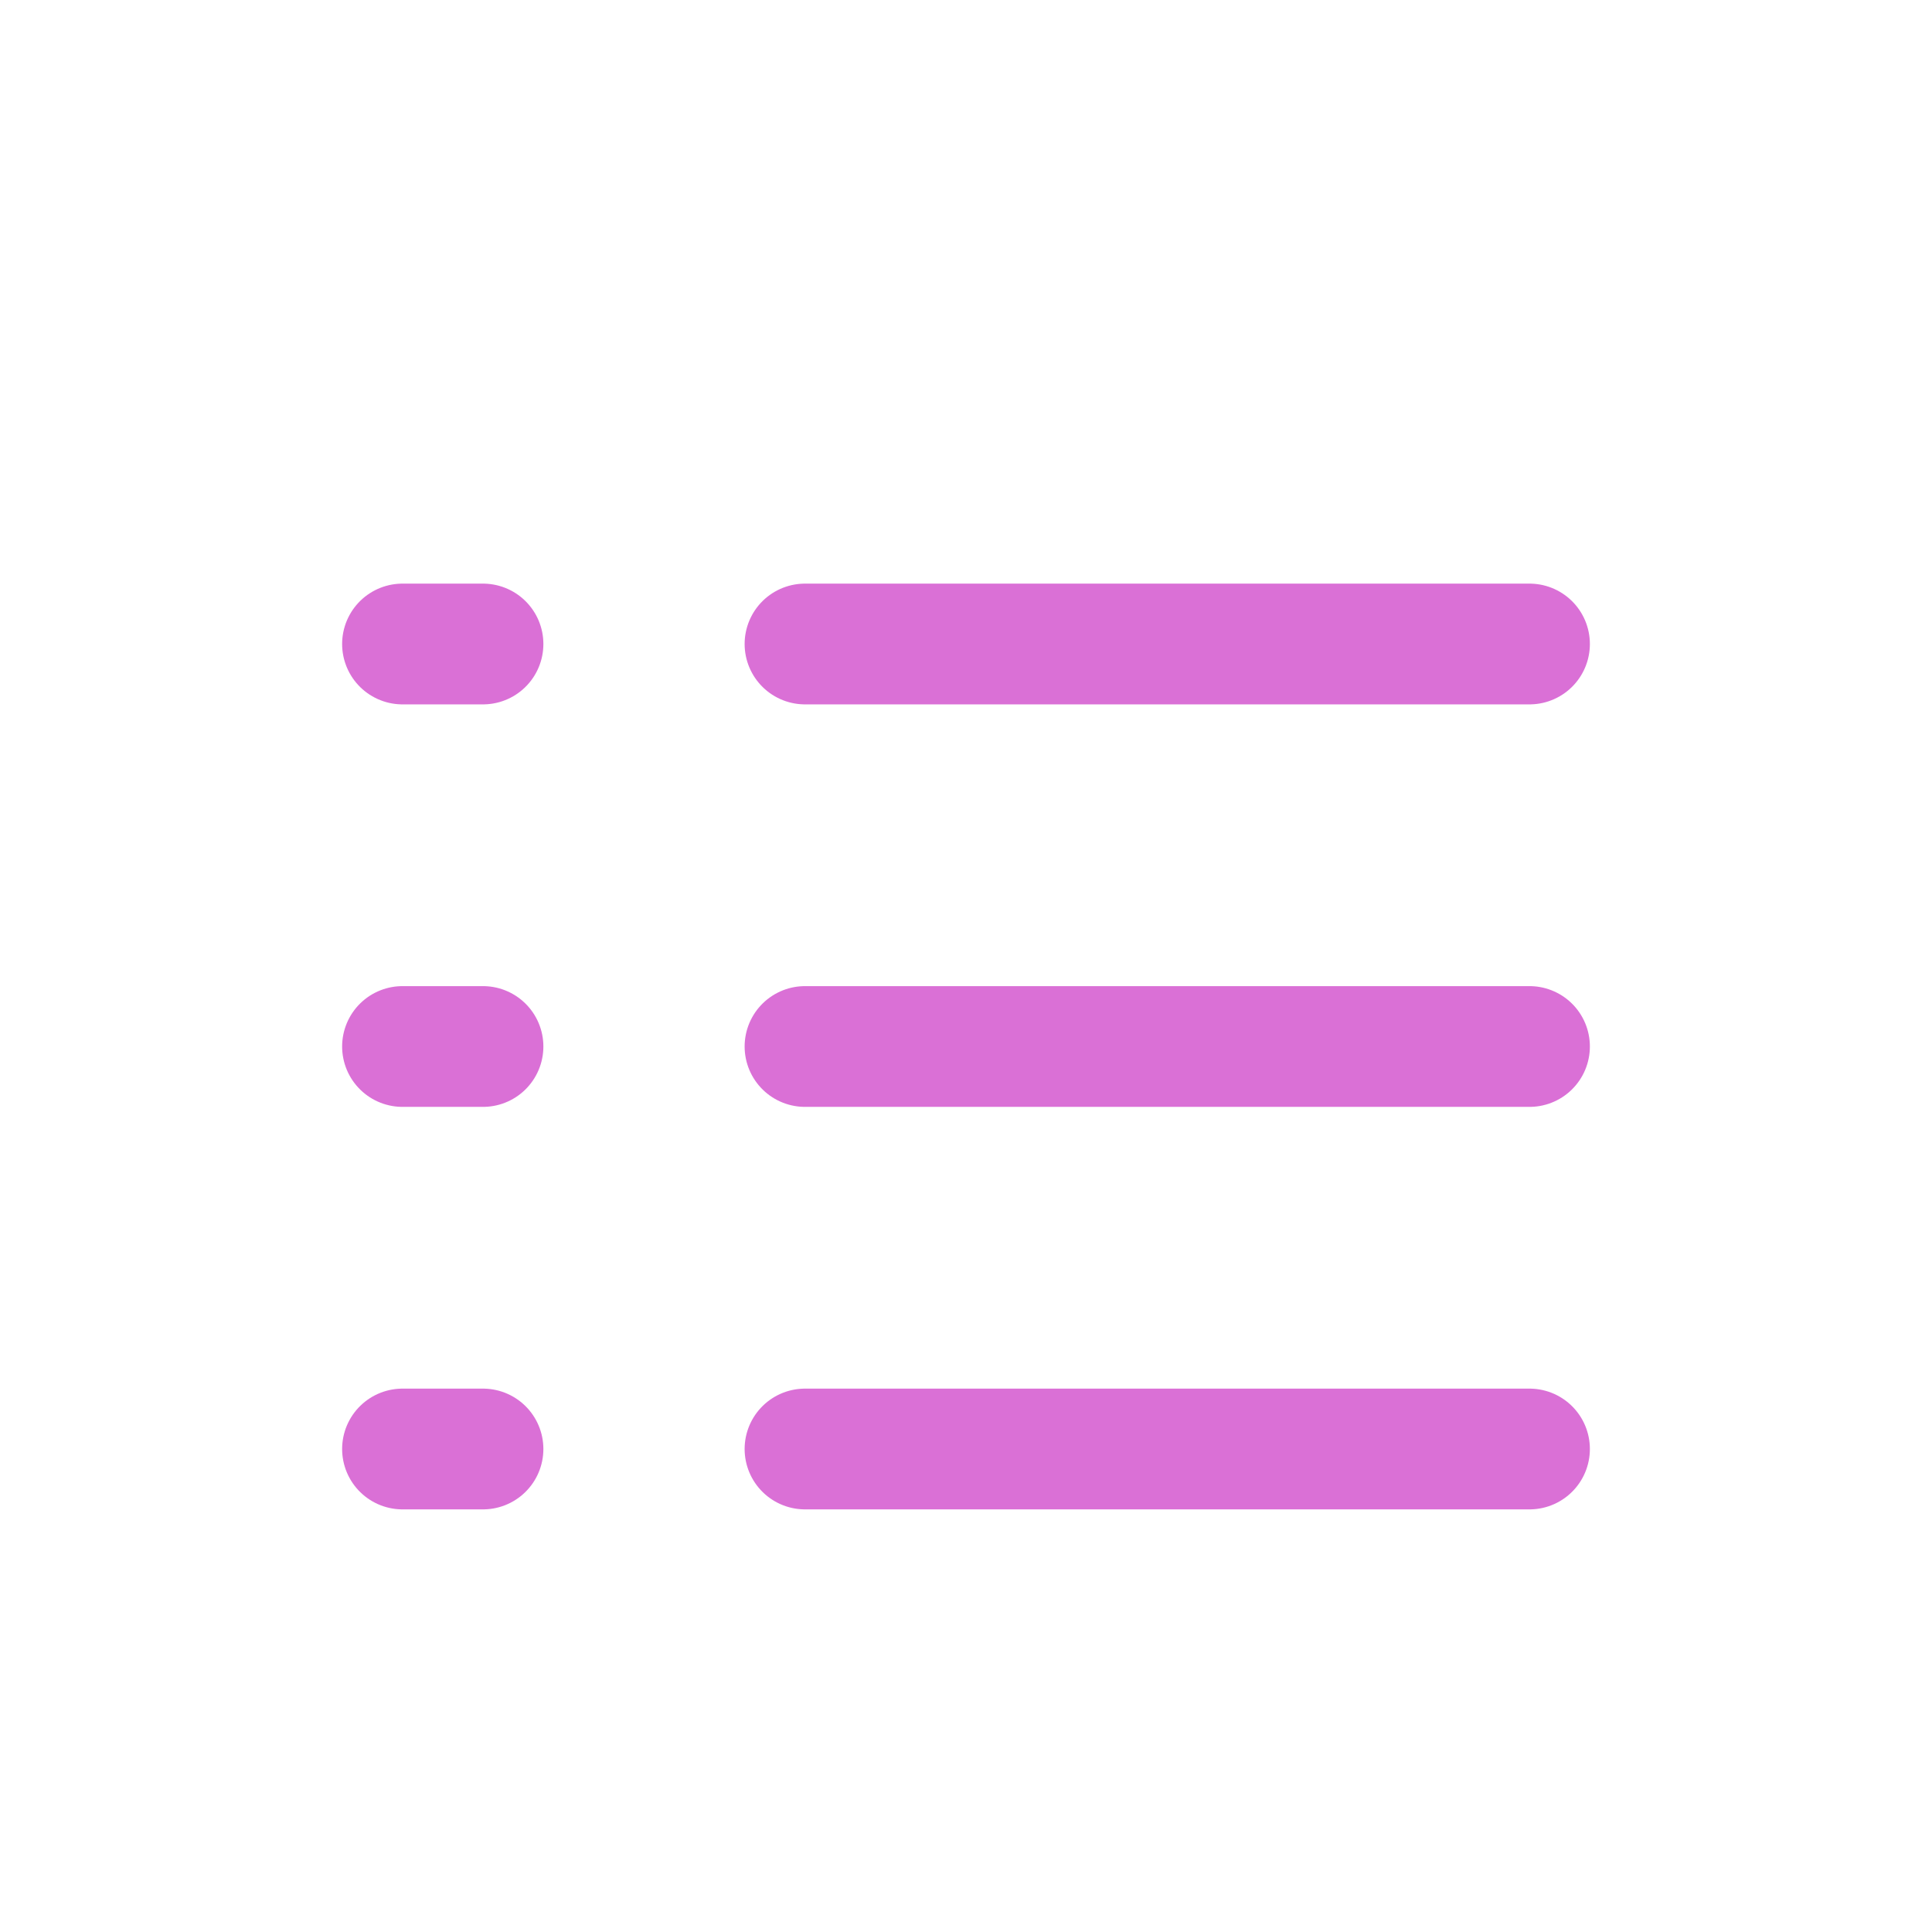 <?xml version="1.0" encoding="UTF-8"?>
<!-- Uploaded to: SVG Repo, www.svgrepo.com, Generator: SVG Repo Mixer Tools -->
<svg width="50px" height="50px" viewBox="0 0 24 24" version="1.1" xmlns="http://www.w3.org/2000/svg" xmlns:xlink="http://www.w3.org/1999/xlink">
    <title>List</title>
    <g id="Page-1" stroke="none" stroke-width="1" fill="none" fill-rule="evenodd">
        <g id="List">
            <rect id="Rectangle" fill-rule="nonzero" x="0" y="0" width="24" height="24">

</rect>
            <line x1="10" y1="8" x2="19" y2="8" id="Path" stroke="Orchid" stroke-width="1.5" stroke-linecap="round">

</line>
            <line x1="5" y1="8" x2="6" y2="8" id="Path" stroke="Orchid" stroke-width="1.5" stroke-linecap="round">

</line>
            <line x1="10" y1="18" x2="19" y2="18" id="Path" stroke="Orchid" stroke-width="1.5" stroke-linecap="round">

</line>
            <line x1="5" y1="18" x2="6" y2="18" id="Path" stroke="Orchid" stroke-width="1.5" stroke-linecap="round">

</line>
            <line x1="10" y1="13" x2="19" y2="13" id="Path" stroke="Orchid" stroke-width="1.5" stroke-linecap="round">

</line>
            <line x1="5" y1="13" x2="6" y2="13" id="Path" stroke="Orchid" stroke-width="1.5" stroke-linecap="round">

</line>
        </g>
    </g>
</svg>